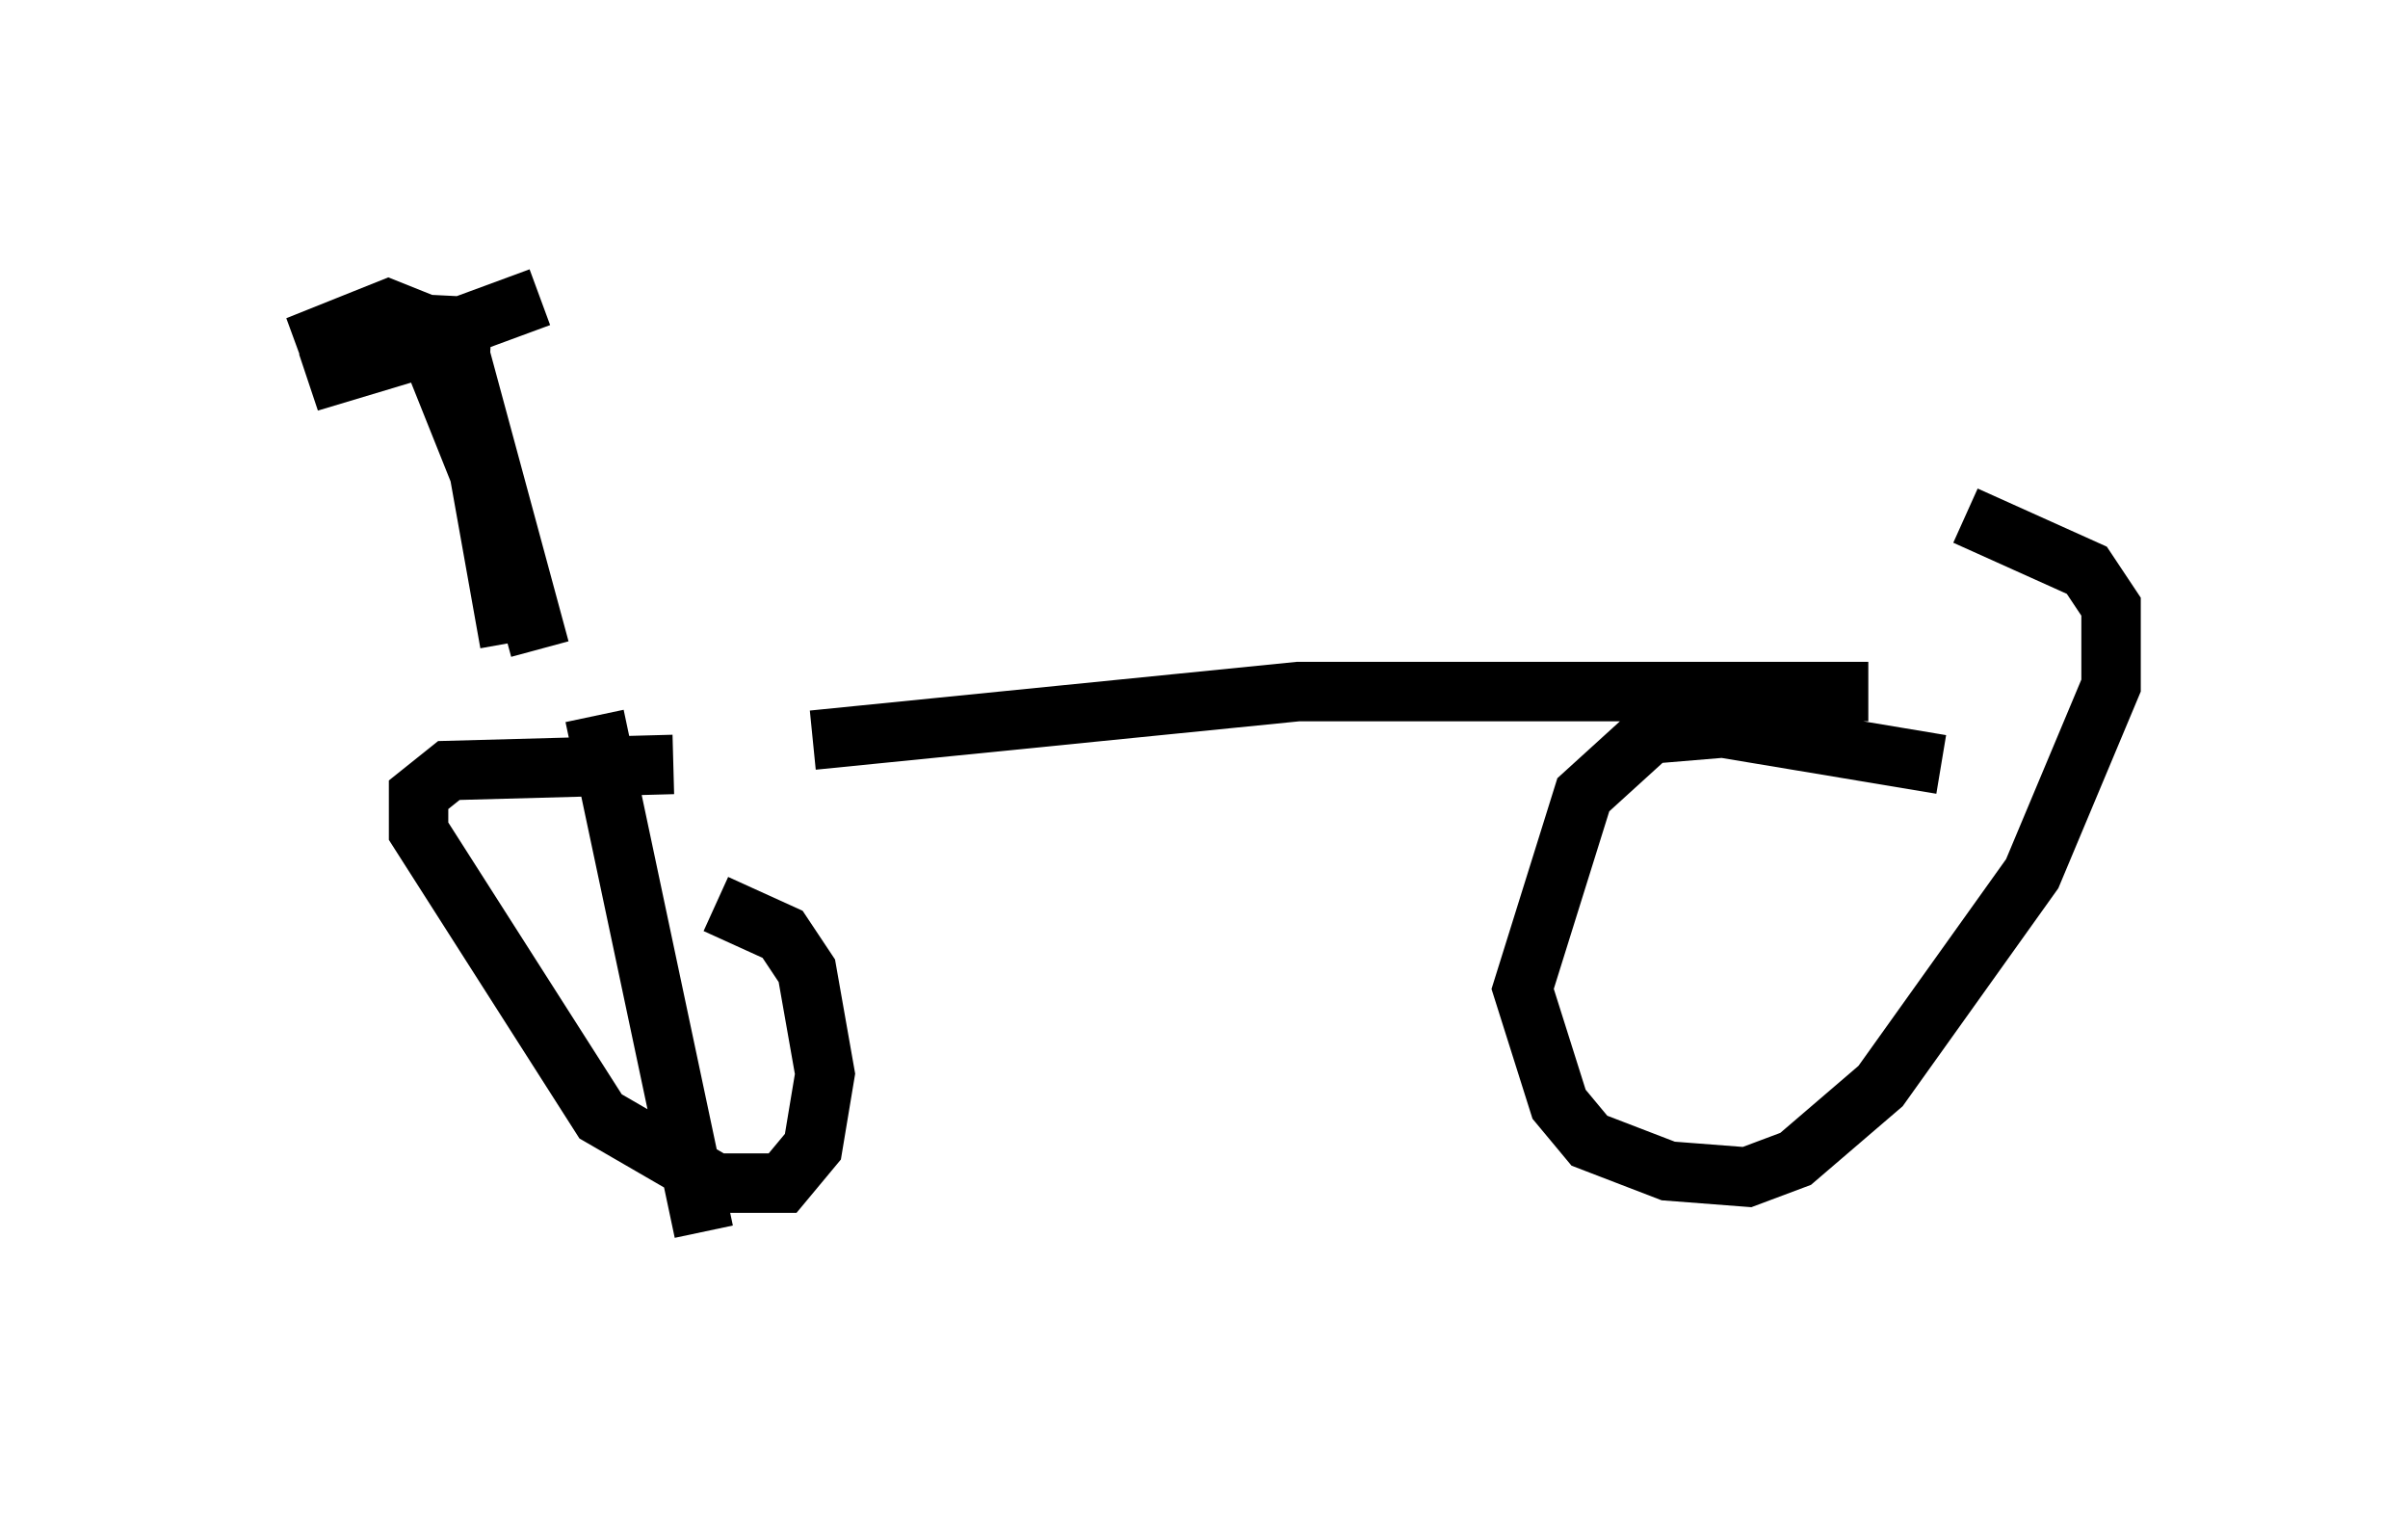 <?xml version="1.0" encoding="utf-8" ?>
<svg baseProfile="full" height="25.721" version="1.1" width="40.523" xmlns="http://www.w3.org/2000/svg" xmlns:ev="http://www.w3.org/2001/xml-events" xmlns:xlink="http://www.w3.org/1999/xlink"><defs /><rect fill="white" height="25.721" width="40.523" x="0" y="0" /><path d="M9.288, 11.635 m4.39, 0.817 l8.167, -0.817 9.596, 0.0 m-22.356, -0.715 l-1.327, -4.9 -0.51, -0.204 l-2.042, 0.613 3.879, -1.429 m2.246, 7.861 l-3.777, 0.102 -0.51, 0.408 l0.0, 0.613 3.063, 4.798 l1.94, 1.123 1.123, 0.0 l0.51, -0.613 0.204, -1.225 l-0.306, -1.735 -0.408, -0.613 l-1.123, -0.51 m20.621, -2.348 l-3.675, -0.613 -1.225, 0.102 l-1.123, 1.021 -1.021, 3.267 l0.613, 1.94 0.51, 0.613 l1.327, 0.51 1.327, 0.102 l0.817, -0.306 1.429, -1.225 l2.552, -3.573 1.327, -3.165 l0.0, -1.327 -0.408, -0.613 l-2.042, -0.919 m-24.5, 2.144 l-0.51, -2.858 -1.021, -2.552 l-0.51, -0.204 -1.531, 0.613 l1.225, -0.408 2.042, 0.102 m1.735, 6.533 l1.838, 8.677 " fill="none" stroke="black" stroke-width="1" /></svg>